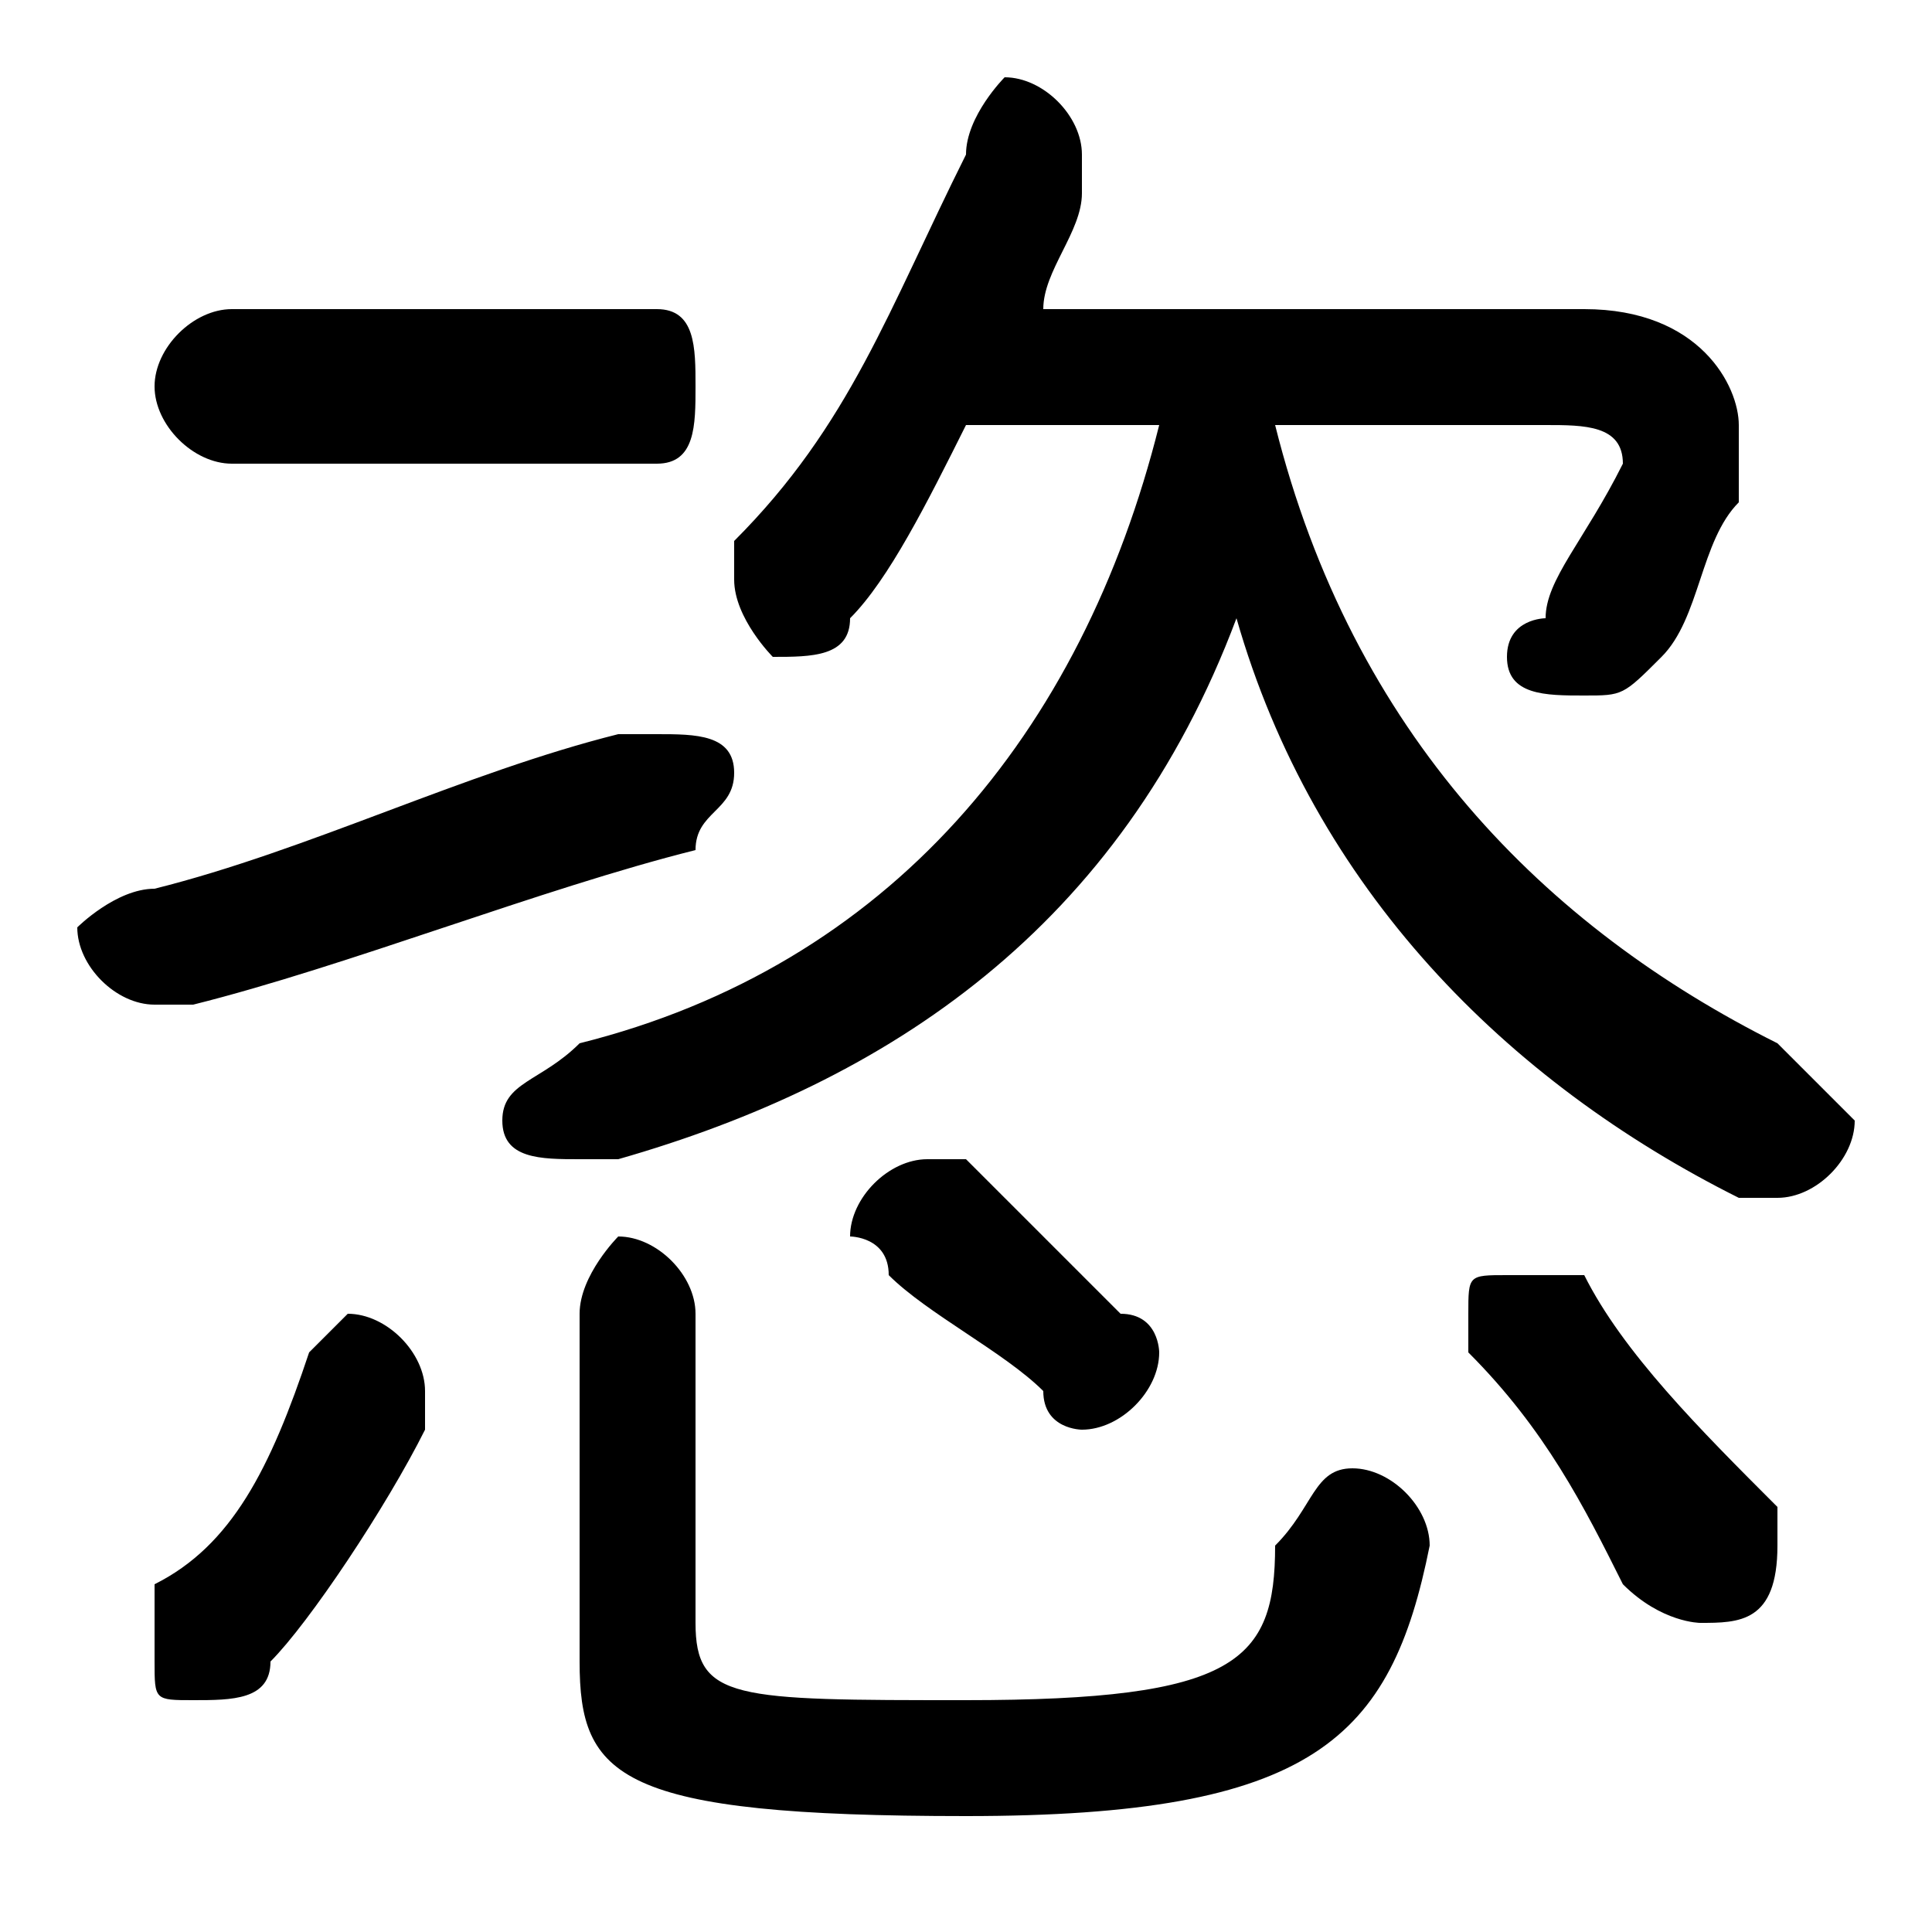 <svg xmlns="http://www.w3.org/2000/svg" viewBox="0 -44.0 50.0 50.0">
    <rect x="0" y="-44.0" width="50.0" height="50.0" fill="#808080" stroke="none"/>
    <g transform="scale(1, -1)">
        <!-- ボディの枠 -->
        <rect x="0" y="-6.0" width="50.0" height="50.0"
            stroke="white" fill="white"/>
        <!-- グリフ座標系の原点 -->
        <circle cx="0" cy="0" r="5" fill="white"/>
        <!-- グリフのアウトライン -->
        <g style="fill:black;stroke:#000000;stroke-width:0;stroke-linecap:round;stroke-linejoin:round;">
        <path d="M 33.0 33.0 L 40.0 33.0 C 41.0 33.0 42.0 33.0 42.0 32.0 C 42.0 32.0 42.0 32.0 42.0 32.0 C 41.0 30.0 40.0 29.0 40.0 28.0 C 40.0 28.0 39.0 28.0 39.0 27.0 C 39.0 26.0 40.0 26.0 41.0 26.0 C 42.0 26.0 42.0 26.0 43.0 27.0 C 44.0 28.0 44.0 30.0 45.0 31.0 C 45.0 32.0 45.0 32.0 45.0 33.0 C 45.0 34.0 44.0 36.0 41.0 36.0 L 27.0 36.0 C 27.0 37.0 28.0 38.0 28.0 39.0 C 28.0 40.0 28.0 40.0 28.0 40.0 C 28.0 41.0 27.0 42.0 26.0 42.0 C 26.0 42.0 25.0 41.0 25.0 40.0 C 23.0 36.0 22.0 33.0 19.0 30.0 C 19.0 30.0 19.0 29.0 19.0 29.0 C 19.0 28.0 20.0 27.0 20.0 27.0 C 21.0 27.0 22.0 27.0 22.0 28.0 C 23.0 29.0 24.0 31.0 25.0 33.0 L 30.0 33.0 C 28.0 25.0 23.0 19.0 15.0 17.0 C 14.0 16.0 13.0 16.0 13.0 15.0 C 13.0 14.0 14.0 14.0 15.0 14.0 C 15.0 14.0 16.0 14.0 16.0 14.0 C 23.0 16.0 29.0 20.0 32.0 28.0 C 34.0 21.0 39.0 16.0 45.0 13.0 C 45.0 13.0 46.0 13.0 46.0 13.0 C 47.0 13.0 48.0 14.0 48.0 15.0 C 48.0 15.0 47.0 16.0 46.0 17.0 C 40.0 20.0 35.0 25.0 33.0 33.0 Z M 17.0 32.0 C 18.0 32.0 18.0 33.0 18.0 34.0 C 18.0 35.0 18.0 36.0 17.0 36.0 L 6.0 36.0 C 5.0 36.0 4.0 35.0 4.0 34.0 C 4.0 33.0 5.0 32.0 6.0 32.0 Z M 16.0 25.0 C 12.0 24.0 8.0 22.0 4.0 21.0 C 3.0 21.0 2.0 20.0 2.0 20.0 C 2.0 19.0 3.0 18.0 4.0 18.0 C 4.0 18.0 4.0 18.0 5.0 18.0 C 9.0 19.0 14.0 21.0 18.0 22.0 C 18.0 23.0 19.0 23.0 19.0 24.0 C 19.0 25.0 18.0 25.0 17.0 25.0 C 17.0 25.0 17.0 25.0 16.0 25.0 Z M 15.0 1.0 C 15.0 -2.0 16.0 -3.0 25.0 -3.0 C 34.0 -3.0 36.0 -1.0 37.0 4.0 C 37.0 5.0 36.0 6.0 35.0 6.0 C 34.0 6.0 34.0 5.0 33.0 4.0 C 33.0 1.0 32.0 -0.0 25.0 -0.0 C 19.0 -0.0 18.0 0.0 18.0 2.0 L 18.0 10.0 C 18.0 11.0 17.0 12.0 16.0 12.0 C 16.0 12.0 15.0 11.0 15.0 10.0 Z M 8.0 9.0 C 7.0 6.0 6.0 4.0 4.0 3.0 C 4.0 2.0 4.0 2.0 4.0 1.0 C 4.0 0.0 4.0 -0.0 5.0 -0.0 C 6.0 -0.0 7.0 -0.0 7.0 1.0 C 8.0 2.0 10.0 5.0 11.0 7.0 C 11.0 8.0 11.0 8.0 11.0 8.0 C 11.0 9.0 10.0 10.0 9.0 10.0 C 9.0 10.0 8.0 9.0 8.0 9.0 Z M 41.0 11.0 C 40.0 11.0 40.0 11.0 39.0 11.0 C 38.0 11.0 38.0 11.0 38.0 10.0 C 38.0 9.0 38.0 9.0 38.0 9.0 C 40.0 7.0 41.0 5.0 42.0 3.0 C 43.0 2.0 44.0 2.0 44.0 2.0 C 45.0 2.0 46.0 2.0 46.0 4.0 C 46.0 4.0 46.0 4.0 46.0 5.0 C 44.0 7.0 42.0 9.0 41.0 11.0 Z M 25.0 14.0 C 25.0 14.0 24.0 14.0 24.0 14.0 C 23.0 14.0 22.0 13.0 22.0 12.0 C 22.0 12.0 23.0 12.0 23.0 11.0 C 24.0 10.0 26.0 9.0 27.0 8.0 C 27.0 7.0 28.0 7.0 28.0 7.0 C 29.0 7.0 30.0 8.0 30.0 9.0 C 30.0 9.0 30.0 10.0 29.0 10.0 C 28.0 11.0 26.0 13.0 25.0 14.0 Z"/>
    </g>
    </g>
</svg>
